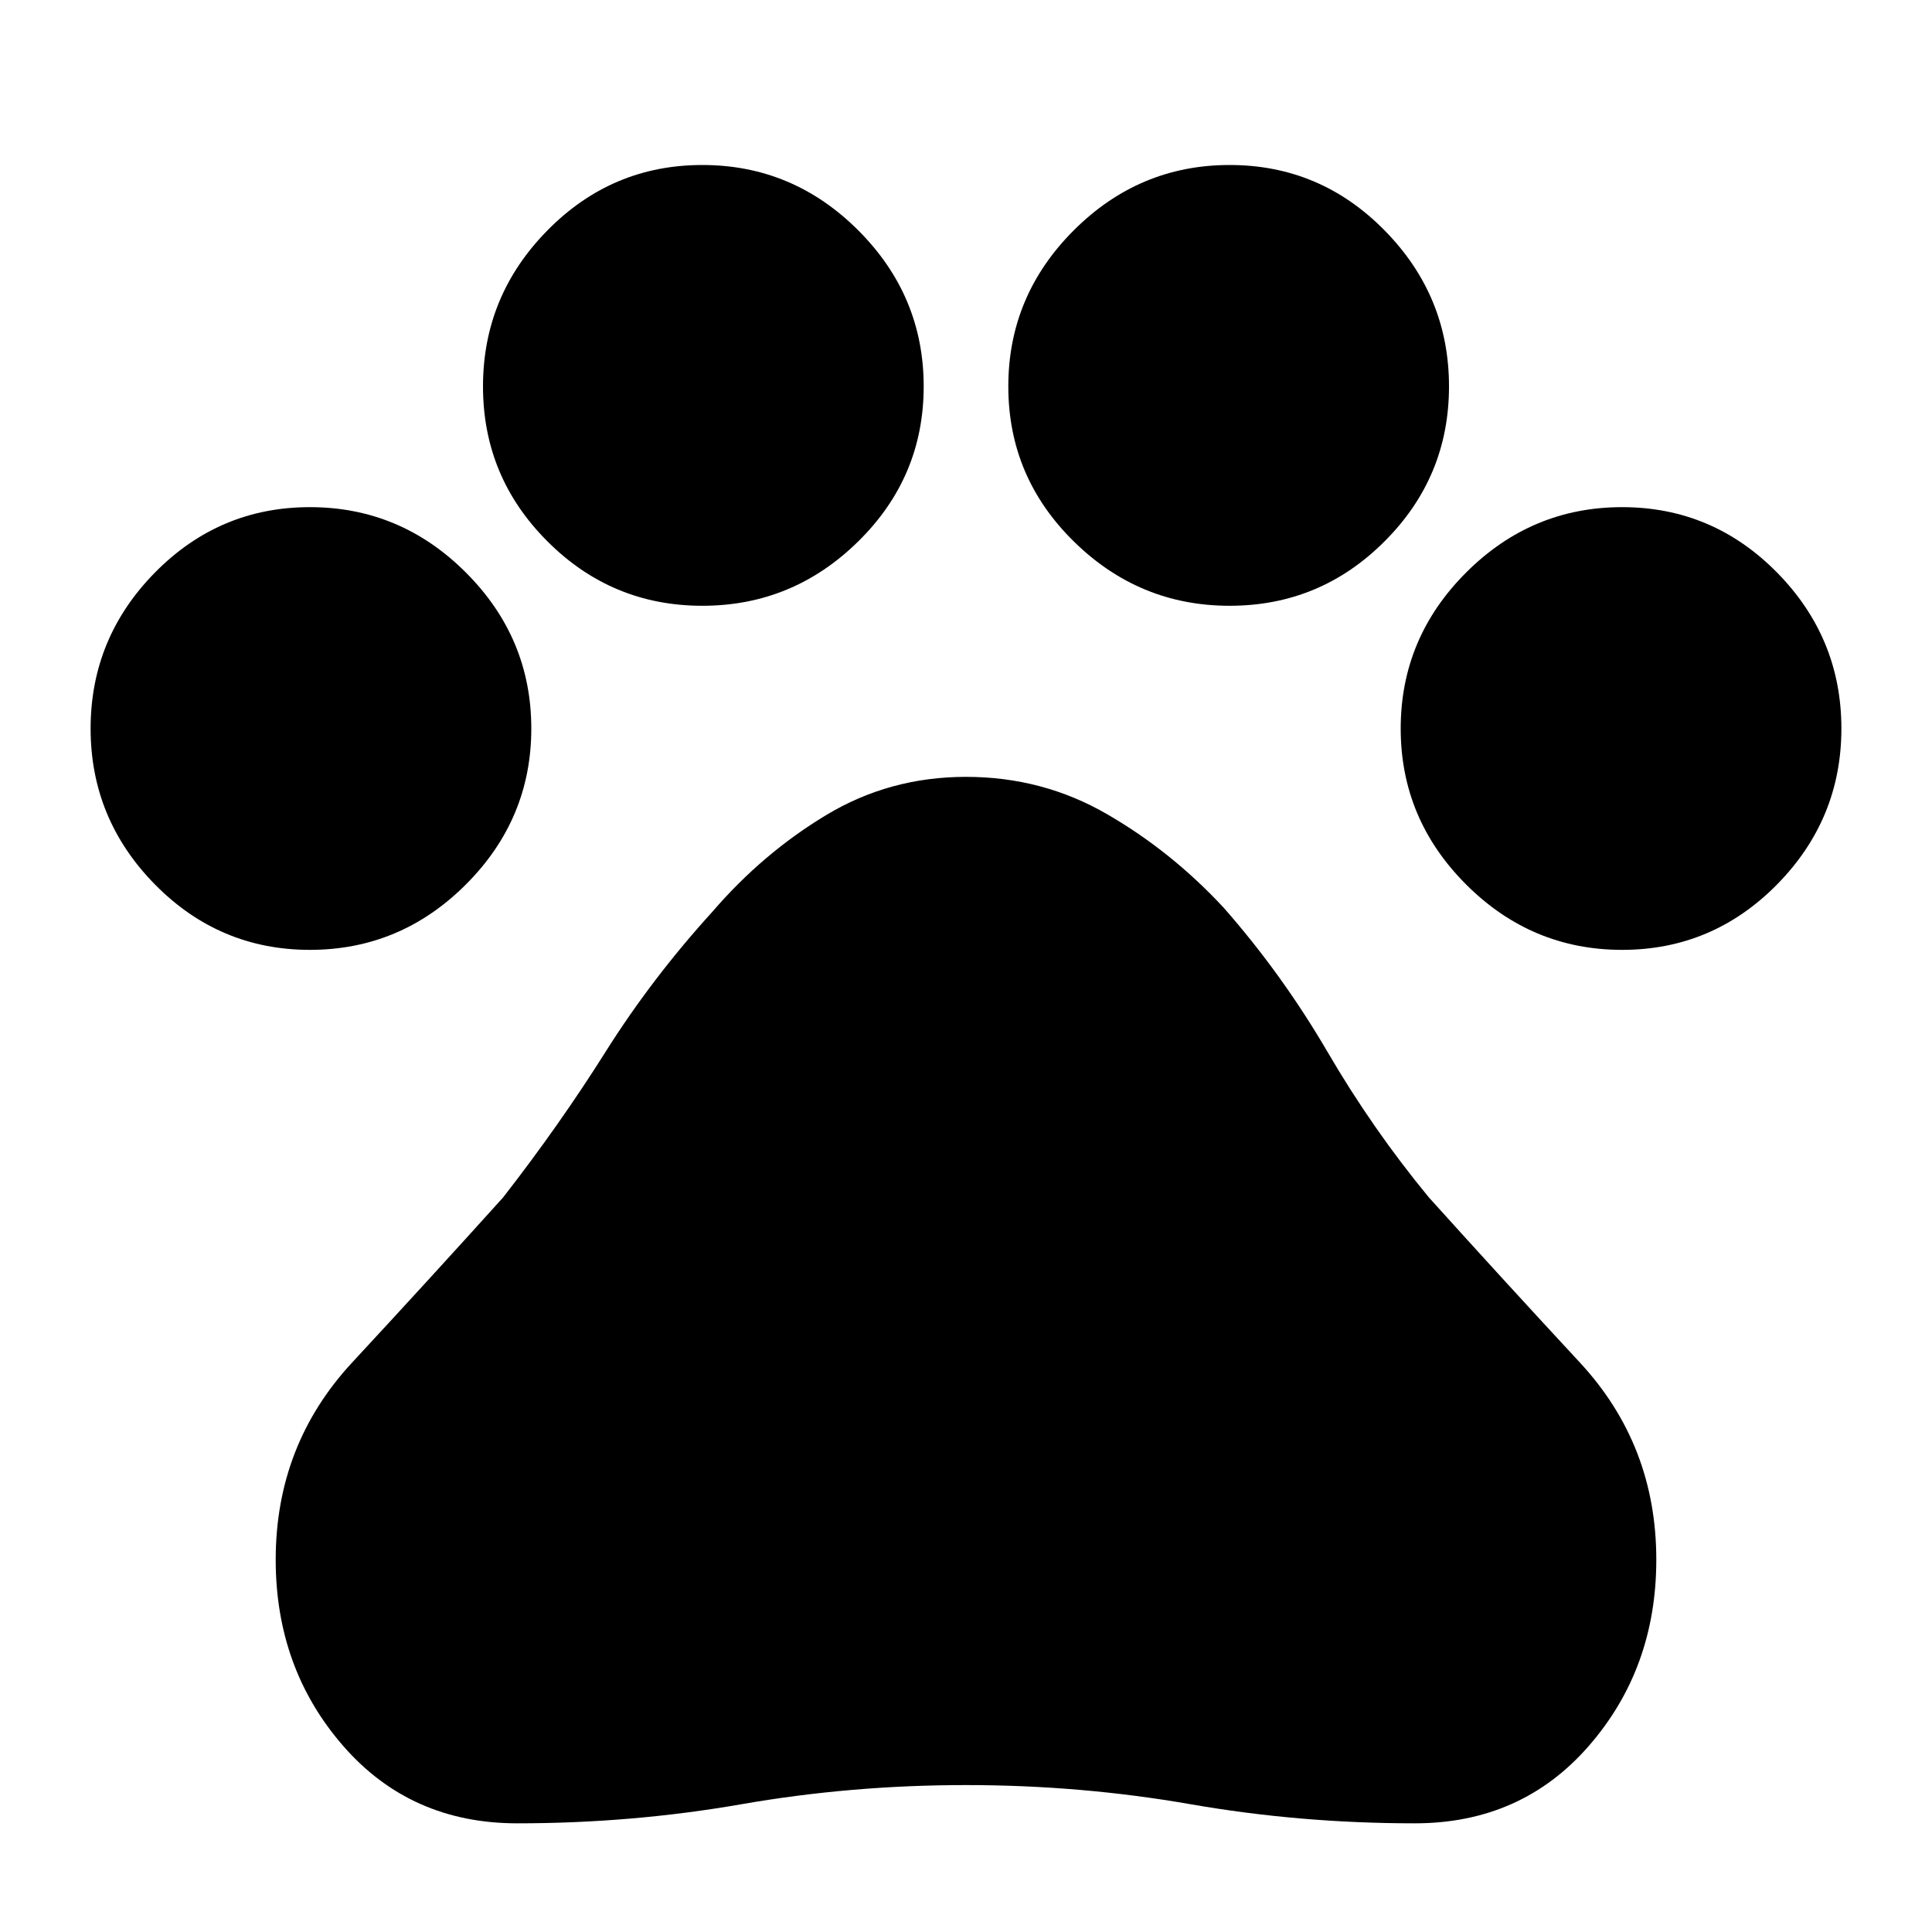 <svg xmlns="http://www.w3.org/2000/svg" height="20" width="20"><path d="M3.208 9.833q-.937 0-1.604-.677-.666-.677-.666-1.614 0-.938.666-1.615.667-.677 1.604-.677.938 0 1.615.677T5.5 7.542q0 .937-.677 1.614t-1.615.677Zm4.063-3.562q-.938 0-1.604-.667Q5 4.938 5 4q0-.938.667-1.615.666-.677 1.604-.677.937 0 1.614.677T9.562 4q0 .938-.677 1.604-.677.667-1.614.667Zm5.458 0q-.937 0-1.614-.667-.677-.666-.677-1.604 0-.938.677-1.615t1.614-.677q.938 0 1.604.677Q15 3.062 15 4t-.667 1.604q-.666.667-1.604.667Zm4.063 3.562q-.938 0-1.615-.677T14.5 7.542q0-.938.677-1.615t1.615-.677q.937 0 1.604.677.666.677.666 1.615 0 .937-.666 1.614-.667.677-1.604.677ZM5.354 18.875q-1.104 0-1.802-.802t-.698-1.927q0-1.188.792-2.042.792-.854 1.562-1.708.584-.75 1.063-1.511.479-.76 1.104-1.447.521-.605 1.177-1 .656-.396 1.448-.396.792 0 1.458.385.667.385 1.209.969.604.687 1.073 1.489.468.803 1.052 1.511.77.854 1.562 1.708t.792 2.042q0 1.125-.698 1.927t-1.802.802q-1.188 0-2.323-.198T10 18.479q-1.188 0-2.323.198t-2.323.198Z"/></svg>